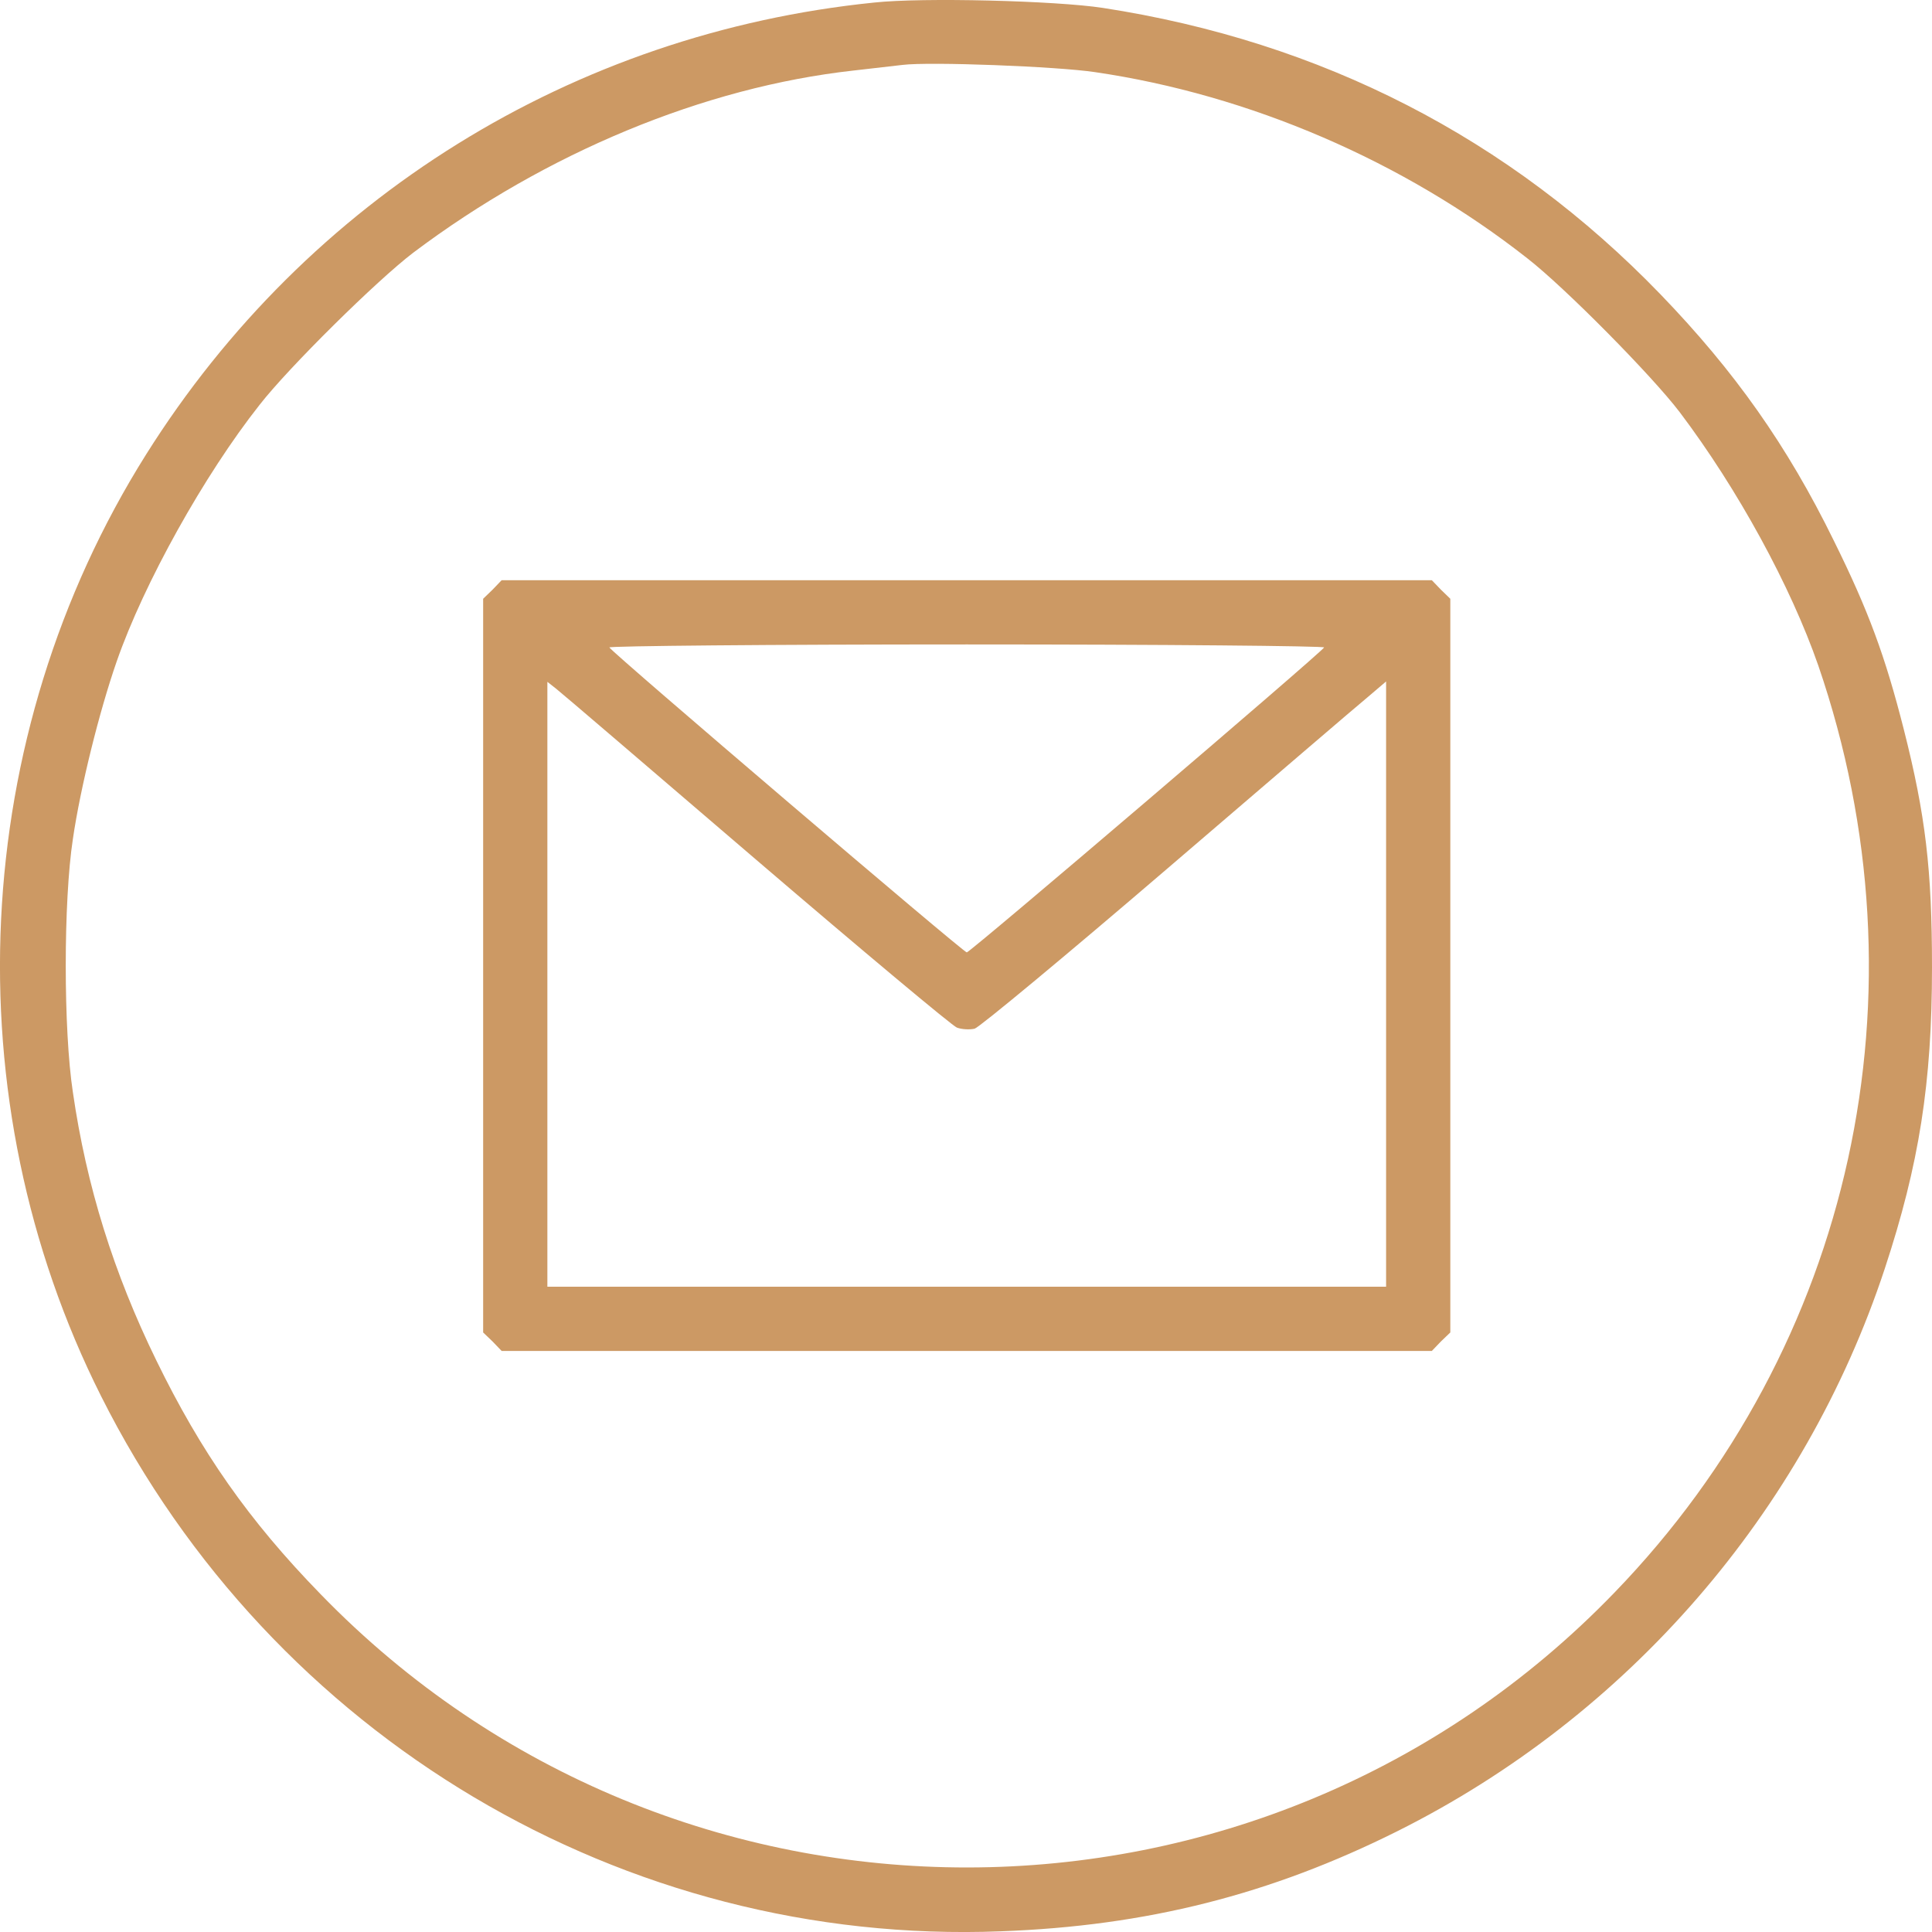 <?xml version="1.0" encoding="UTF-8"?>
<svg width="25px" height="25px" viewBox="0 0 25 25" version="1.1" xmlns="http://www.w3.org/2000/svg" xmlns:xlink="http://www.w3.org/1999/xlink">
    <title>1782712</title>
    <g id="HOME" stroke="none" stroke-width="1" fill="none" fill-rule="evenodd">
        <g id="Desktop-HD" transform="translate(-622, -4160)" fill="#CC9964" fill-rule="nonzero">
            <g id="1782712" transform="translate(622, 4160)">
                <g id="Group" transform="translate(12.5, 12.5) scale(-1, 1) rotate(-180) translate(-12.5, -12.5) translate(0, 0)">
                    <path d="M11.312,24.967 C7.415,24.571 3.974,22.434 1.891,19.12 C-0.402,15.473 -0.627,10.784 1.309,6.932 C3.524,2.522 8.071,-0.181 12.95,0.009 C14.837,0.078 16.44,0.484 18.083,1.305 C21.065,2.796 23.348,5.431 24.389,8.584 C24.834,9.934 25,10.985 25,12.481 C25,13.747 24.917,14.451 24.634,15.566 C24.394,16.509 24.179,17.096 23.729,18.005 C23.128,19.232 22.448,20.195 21.485,21.193 C19.535,23.212 17.1,24.463 14.269,24.898 C13.658,24.991 11.938,25.035 11.312,24.967 Z M14.167,24.067 C16.171,23.774 18.166,22.913 19.764,21.657 C20.248,21.281 21.378,20.137 21.735,19.667 C22.488,18.67 23.172,17.414 23.529,16.387 C24.981,12.158 23.979,7.587 20.894,4.395 C16.323,-0.343 8.73,-0.352 4.15,4.37 C3.216,5.328 2.6,6.213 2.023,7.396 C1.471,8.526 1.119,9.65 0.943,10.867 C0.82,11.674 0.82,13.336 0.943,14.143 C1.04,14.808 1.285,15.795 1.51,16.441 C1.862,17.453 2.644,18.856 3.358,19.76 C3.734,20.244 4.878,21.373 5.347,21.73 C7.063,23.021 9.107,23.872 11.043,24.087 C11.297,24.116 11.586,24.15 11.678,24.16 C12.03,24.204 13.678,24.14 14.167,24.067 Z" id="Shape"></path>
                    <path d="M6.374,17.37 L6.252,17.252 L6.252,12.505 L6.252,7.758 L6.374,7.641 L6.491,7.519 L12.51,7.519 L18.528,7.519 L18.645,7.641 L18.767,7.758 L18.767,12.505 L18.767,17.252 L18.645,17.37 L18.528,17.492 L12.51,17.492 L6.491,17.492 L6.374,17.37 Z M17.134,16.622 C17.085,16.543 12.554,12.676 12.51,12.676 C12.466,12.676 7.934,16.543 7.885,16.622 C7.87,16.641 9.953,16.661 12.51,16.661 C15.066,16.661 17.149,16.641 17.134,16.622 Z M9.786,13.874 C11.15,12.706 12.319,11.728 12.382,11.703 C12.446,11.679 12.549,11.674 12.612,11.689 C12.676,11.708 13.795,12.637 15.101,13.757 C16.406,14.876 17.574,15.878 17.706,15.986 L17.936,16.182 L17.936,12.266 L17.936,8.35 L12.51,8.35 L7.083,8.35 L7.083,12.266 L7.083,16.177 L7.195,16.089 C7.259,16.04 8.423,15.042 9.786,13.874 Z" id="Shape"></path>
                </g>
            </g>
        </g>
    </g>
</svg>
